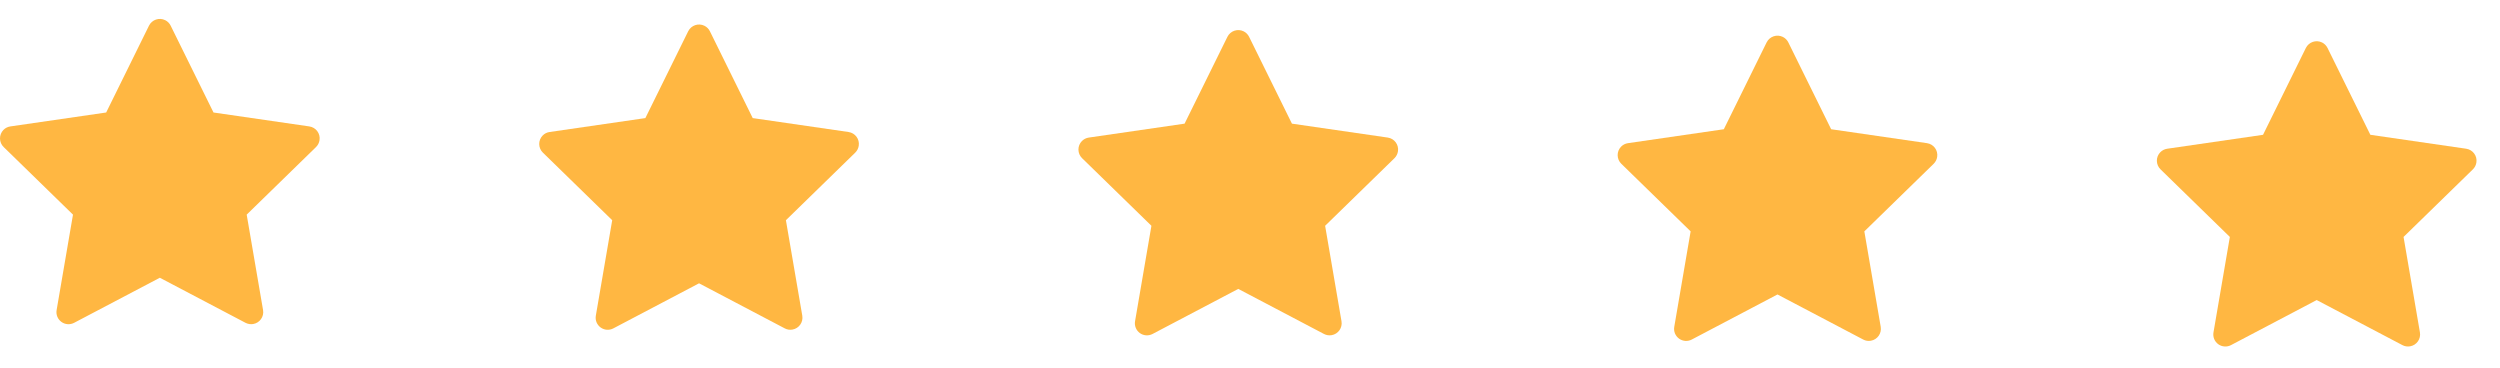 <svg width="102" height="15" viewBox="0 0 102 15" fill="none" xmlns="http://www.w3.org/2000/svg">
<path d="M12.621 5.158L8.711 4.59L6.963 1.047C6.916 0.95 6.837 0.871 6.74 0.823C6.497 0.703 6.201 0.803 6.079 1.047L4.332 4.59L0.422 5.158C0.314 5.174 0.215 5.224 0.14 5.301C0.049 5.395 -0.002 5.521 4.3343e-05 5.652C0.002 5.783 0.055 5.908 0.149 5.999L2.978 8.757L2.31 12.652C2.294 12.742 2.304 12.835 2.339 12.921C2.373 13.006 2.431 13.079 2.505 13.133C2.58 13.188 2.668 13.22 2.759 13.226C2.851 13.233 2.943 13.213 3.024 13.171L6.521 11.332L10.018 13.171C10.114 13.221 10.225 13.238 10.331 13.22C10.599 13.174 10.779 12.919 10.733 12.652L10.065 8.757L12.894 5.999C12.971 5.924 13.021 5.825 13.037 5.717C13.078 5.448 12.89 5.198 12.621 5.158Z" fill="#FFB742"/>
<path d="M34.621 5.386L30.711 4.818L28.963 1.274C28.916 1.177 28.837 1.099 28.74 1.051C28.497 0.931 28.201 1.031 28.079 1.274L26.331 4.818L22.422 5.386C22.314 5.401 22.215 5.452 22.14 5.529C22.049 5.623 21.998 5.749 22 5.88C22.002 6.01 22.055 6.135 22.149 6.227L24.978 8.985L24.31 12.879C24.294 12.97 24.304 13.063 24.338 13.148C24.373 13.233 24.431 13.307 24.505 13.361C24.58 13.415 24.668 13.447 24.759 13.454C24.851 13.46 24.943 13.441 25.024 13.398L28.521 11.559L32.019 13.398C32.114 13.449 32.225 13.466 32.331 13.447C32.599 13.401 32.779 13.147 32.733 12.879L32.065 8.985L34.894 6.227C34.971 6.151 35.021 6.053 35.037 5.945C35.078 5.675 34.891 5.426 34.621 5.386Z" fill="#FFB742"/>
<path d="M56.621 5.613L52.711 5.045L50.963 1.502C50.916 1.405 50.837 1.326 50.74 1.278C50.497 1.158 50.201 1.258 50.079 1.502L48.331 5.045L44.422 5.613C44.314 5.629 44.215 5.68 44.14 5.757C44.049 5.85 43.998 5.976 44 6.107C44.002 6.238 44.055 6.363 44.149 6.454L46.978 9.212L46.31 13.107C46.294 13.197 46.304 13.29 46.339 13.376C46.373 13.461 46.431 13.535 46.505 13.589C46.58 13.643 46.668 13.675 46.759 13.681C46.851 13.688 46.943 13.668 47.024 13.626L50.521 11.787L54.019 13.626C54.114 13.676 54.225 13.693 54.331 13.675C54.599 13.629 54.779 13.375 54.733 13.107L54.065 9.212L56.894 6.454C56.971 6.379 57.021 6.28 57.037 6.172C57.078 5.903 56.891 5.653 56.621 5.613Z" fill="#FFB742"/>
<path d="M78.621 5.841L74.711 5.273L72.963 1.729C72.915 1.632 72.837 1.554 72.74 1.506C72.497 1.386 72.201 1.486 72.079 1.729L70.332 5.273L66.422 5.841C66.314 5.856 66.215 5.907 66.14 5.984C66.049 6.078 65.998 6.204 66 6.335C66.002 6.466 66.055 6.59 66.149 6.682L68.978 9.44L68.31 13.334C68.294 13.425 68.304 13.518 68.338 13.603C68.373 13.688 68.431 13.762 68.505 13.816C68.58 13.87 68.668 13.902 68.759 13.909C68.851 13.915 68.943 13.896 69.024 13.853L72.521 12.014L76.019 13.853C76.114 13.904 76.225 13.921 76.331 13.902C76.599 13.856 76.779 13.602 76.733 13.334L76.065 9.44L78.894 6.682C78.971 6.606 79.021 6.508 79.037 6.4C79.078 6.13 78.891 5.881 78.621 5.841Z" fill="#FFB742"/>
<path d="M100.621 6.068L96.711 5.5L94.963 1.957C94.915 1.86 94.837 1.781 94.74 1.733C94.497 1.613 94.201 1.713 94.079 1.957L92.332 5.5L88.422 6.068C88.314 6.084 88.215 6.135 88.14 6.212C88.049 6.305 87.998 6.431 88 6.562C88.002 6.693 88.055 6.818 88.149 6.909L90.978 9.667L90.31 13.562C90.294 13.652 90.304 13.745 90.338 13.831C90.373 13.916 90.431 13.99 90.505 14.044C90.58 14.098 90.668 14.13 90.759 14.136C90.851 14.143 90.943 14.124 91.024 14.081L94.521 12.242L98.019 14.081C98.114 14.132 98.225 14.148 98.331 14.13C98.599 14.084 98.779 13.83 98.733 13.562L98.065 9.667L100.894 6.909C100.971 6.834 101.021 6.735 101.037 6.627C101.078 6.358 100.89 6.108 100.621 6.068Z" fill="#FFB742"/>
</svg>
